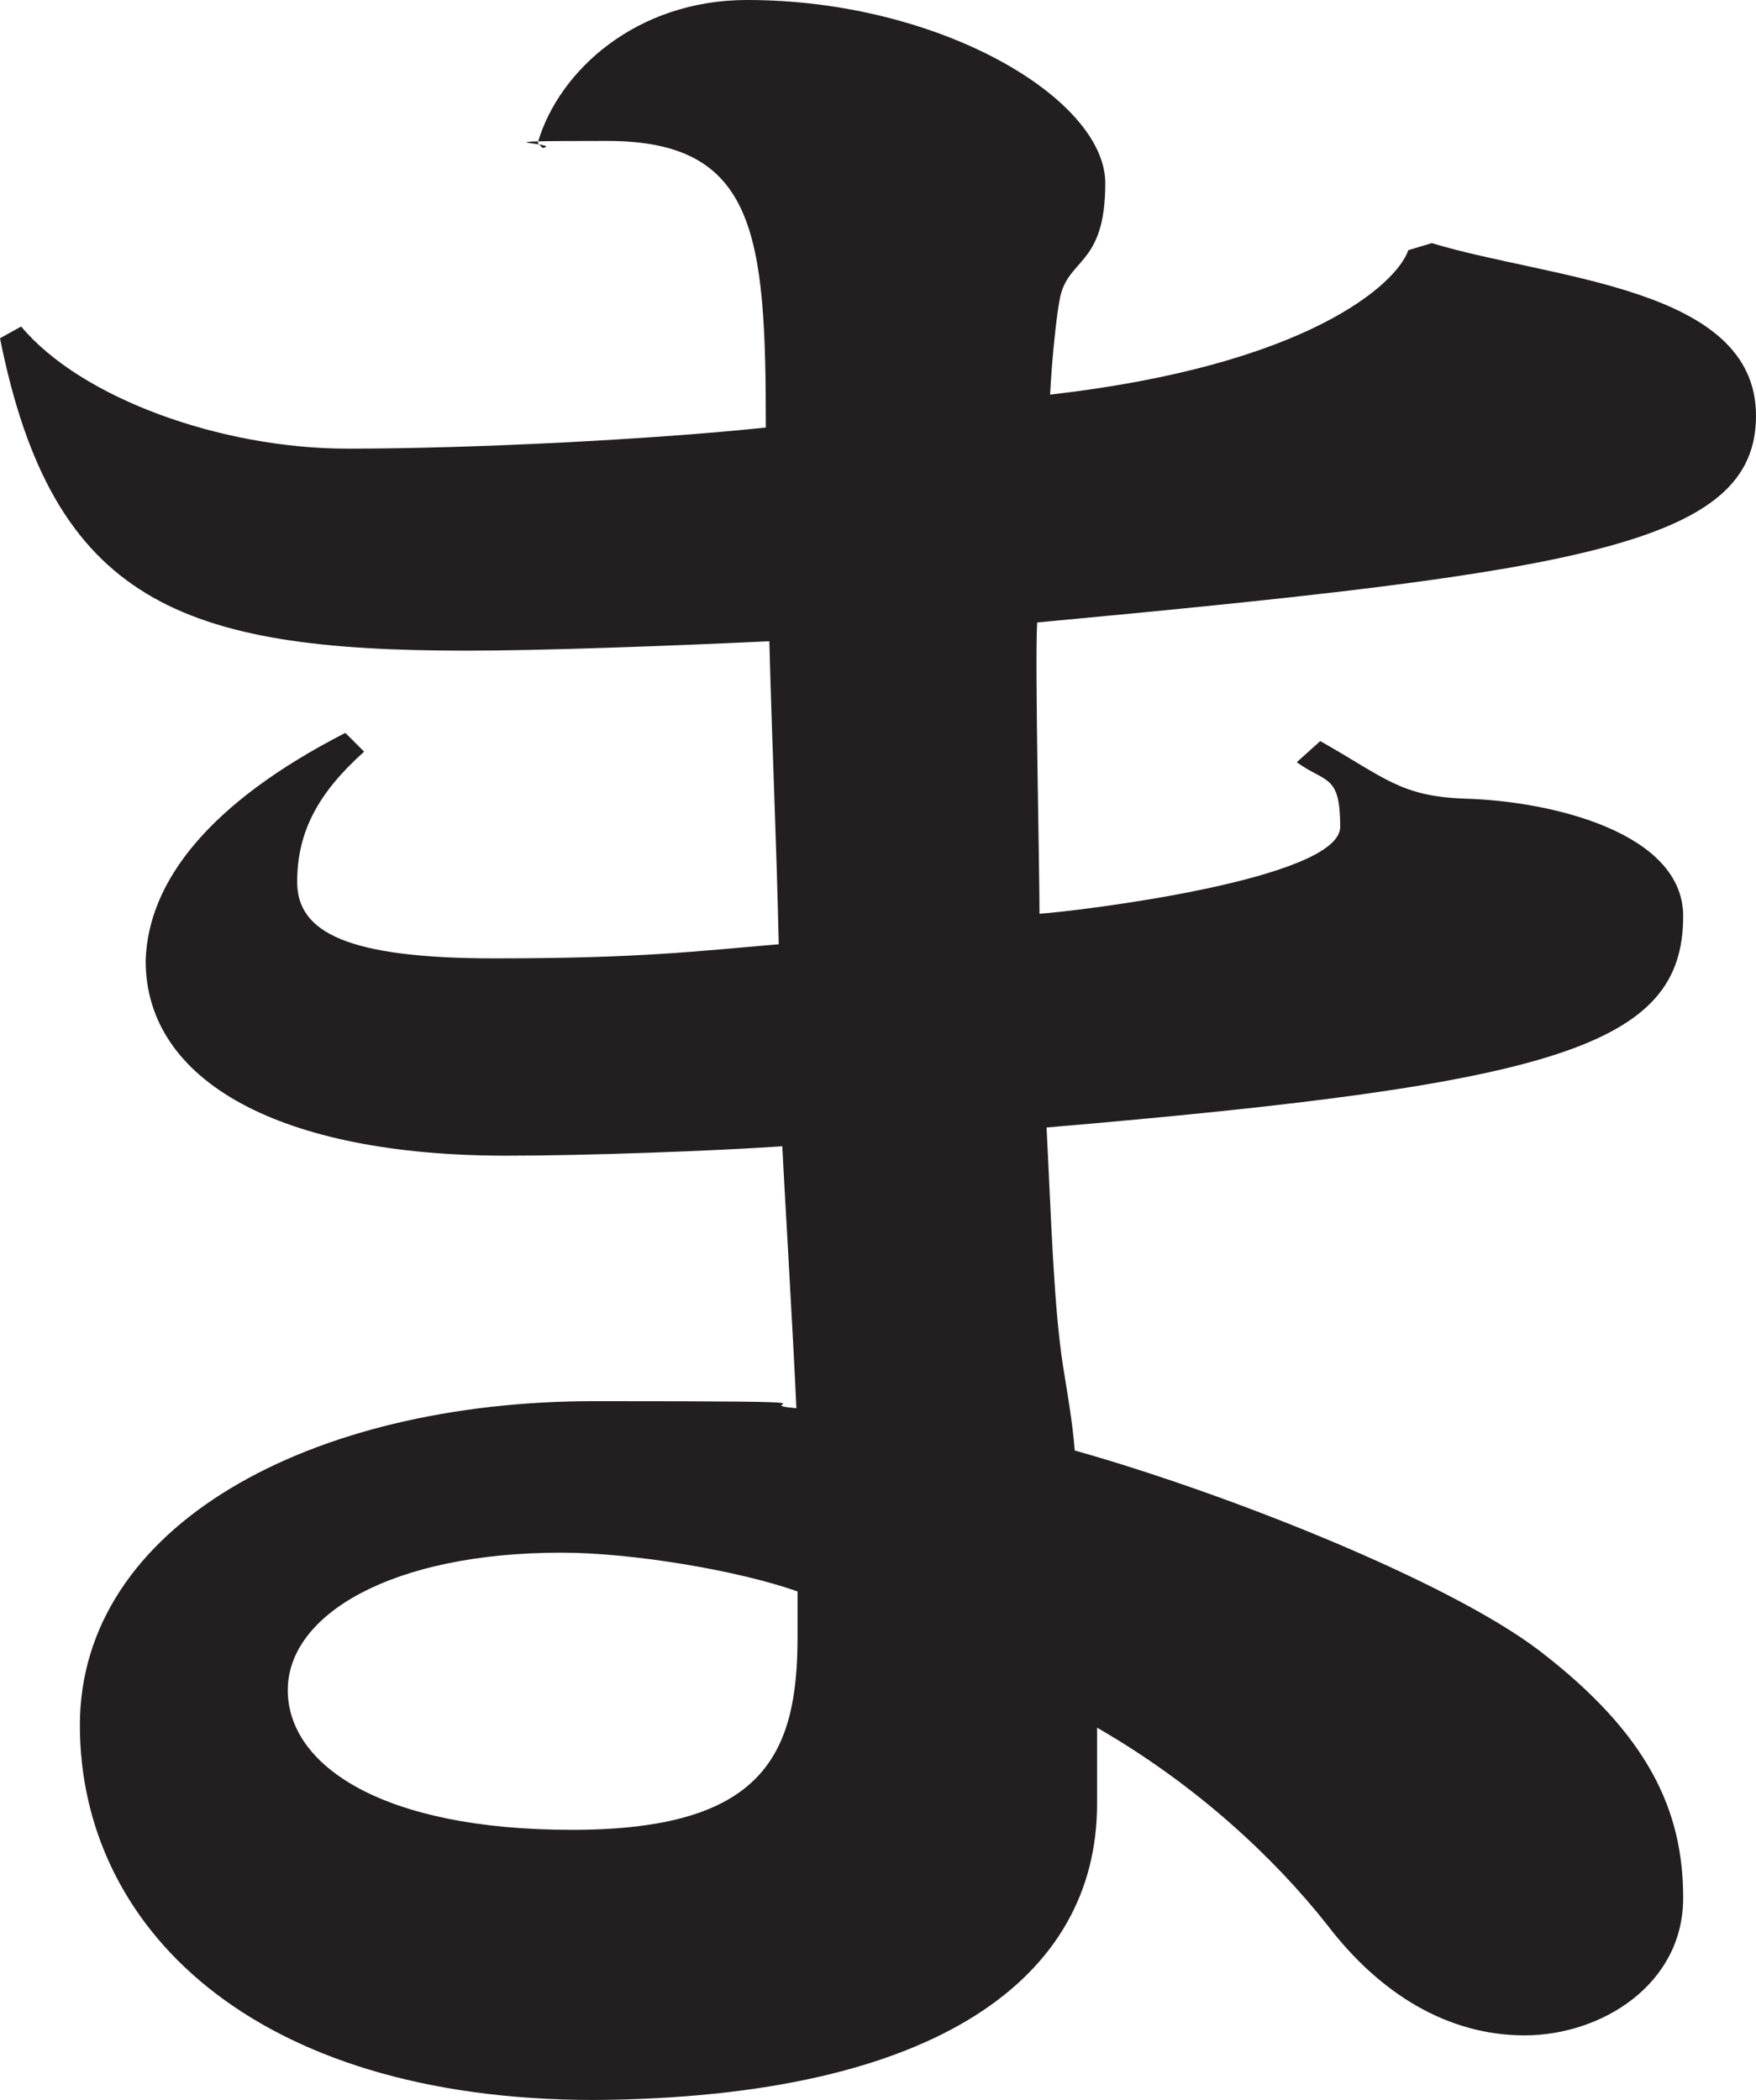 <?xml version="1.0" encoding="UTF-8"?>
<svg id="Layer_2" data-name="Layer 2" xmlns="http://www.w3.org/2000/svg" viewBox="0 0 149.5 178.8">
  <defs>
    <style>
      .black-1 {
        fill: #231f20;
      }
    </style>
  </defs>
  <g id="Layer_1-2" data-name="Layer 1">
    <path class="black-1" d="M67.9,135.5c-5.1-1.8-14.1-3.3-20.1-3.3-14.5,0-23.3,5.3-23.3,11.7s8,11.9,24.2,11.9,19.2-6.3,19.2-16.4v-3.9h0ZM45.8,12.1c1.8-6.1,8.4-12.1,17.8-12.1,16.4,0,30.5,8.4,30.5,15.6s-3.3,6.3-3.9,10c-.2,1-.6,4.3-.8,8,21.9-2.5,29.5-9.4,30.5-12.3l2-.6c10.2,3.1,27.6,3.7,27.6,14.7s-15.1,13.3-61.2,17.6c-.2,3.5.2,20.9.2,24.8,3.1-.2,25.6-2.9,25.6-7.4s-1.2-3.7-3.7-5.5l2-1.8c5.5,3.1,6.8,4.7,12.3,4.9,7.4.2,18.6,2.9,18.6,10,0,11.1-10.8,14.3-54.2,18,.4,7.8.6,15.1,1.4,20.3.4,2.5.8,4.7,1,7.2,13.1,3.7,31.7,11.1,39.5,17,9.4,7.2,12.3,13.7,12.3,21.1s-7,11.7-13.5,11.7-12.3-3.5-16.8-9.4c-4.5-5.7-11.1-11.9-19.6-16.8v6.5c0,14.7-13.5,25-42.8,25.2-29.3,0-43.8-14.9-43.8-31.9s19.6-27.6,43.8-27.6,12.5.2,17.2.6c-.2-4.9-1.2-21.9-1.2-22.3-5.9.4-16.6.8-23.5.8-19.2,0-30.7-6.3-30.7-16.6.2-6.8,5.5-13.5,17-19.4l1.6,1.6c-3.9,3.5-5.7,6.8-5.7,11.1s4.3,6.5,16.8,6.5,17-.6,24.2-1.2c-.2-9-.6-17.8-.8-25.8-8.6.4-19.2.8-25.8.8C15.5,55.4,4.5,51.3,0,28.8l1.8-1c5.1,6.1,17,10.4,27.8,10.4s26.2-.8,35.6-1.8c0-16.4-.8-24.4-13.5-24.4s-3.5.2-5.5.6l-.4-.4v-.1Z"/>
  </g>
</svg>